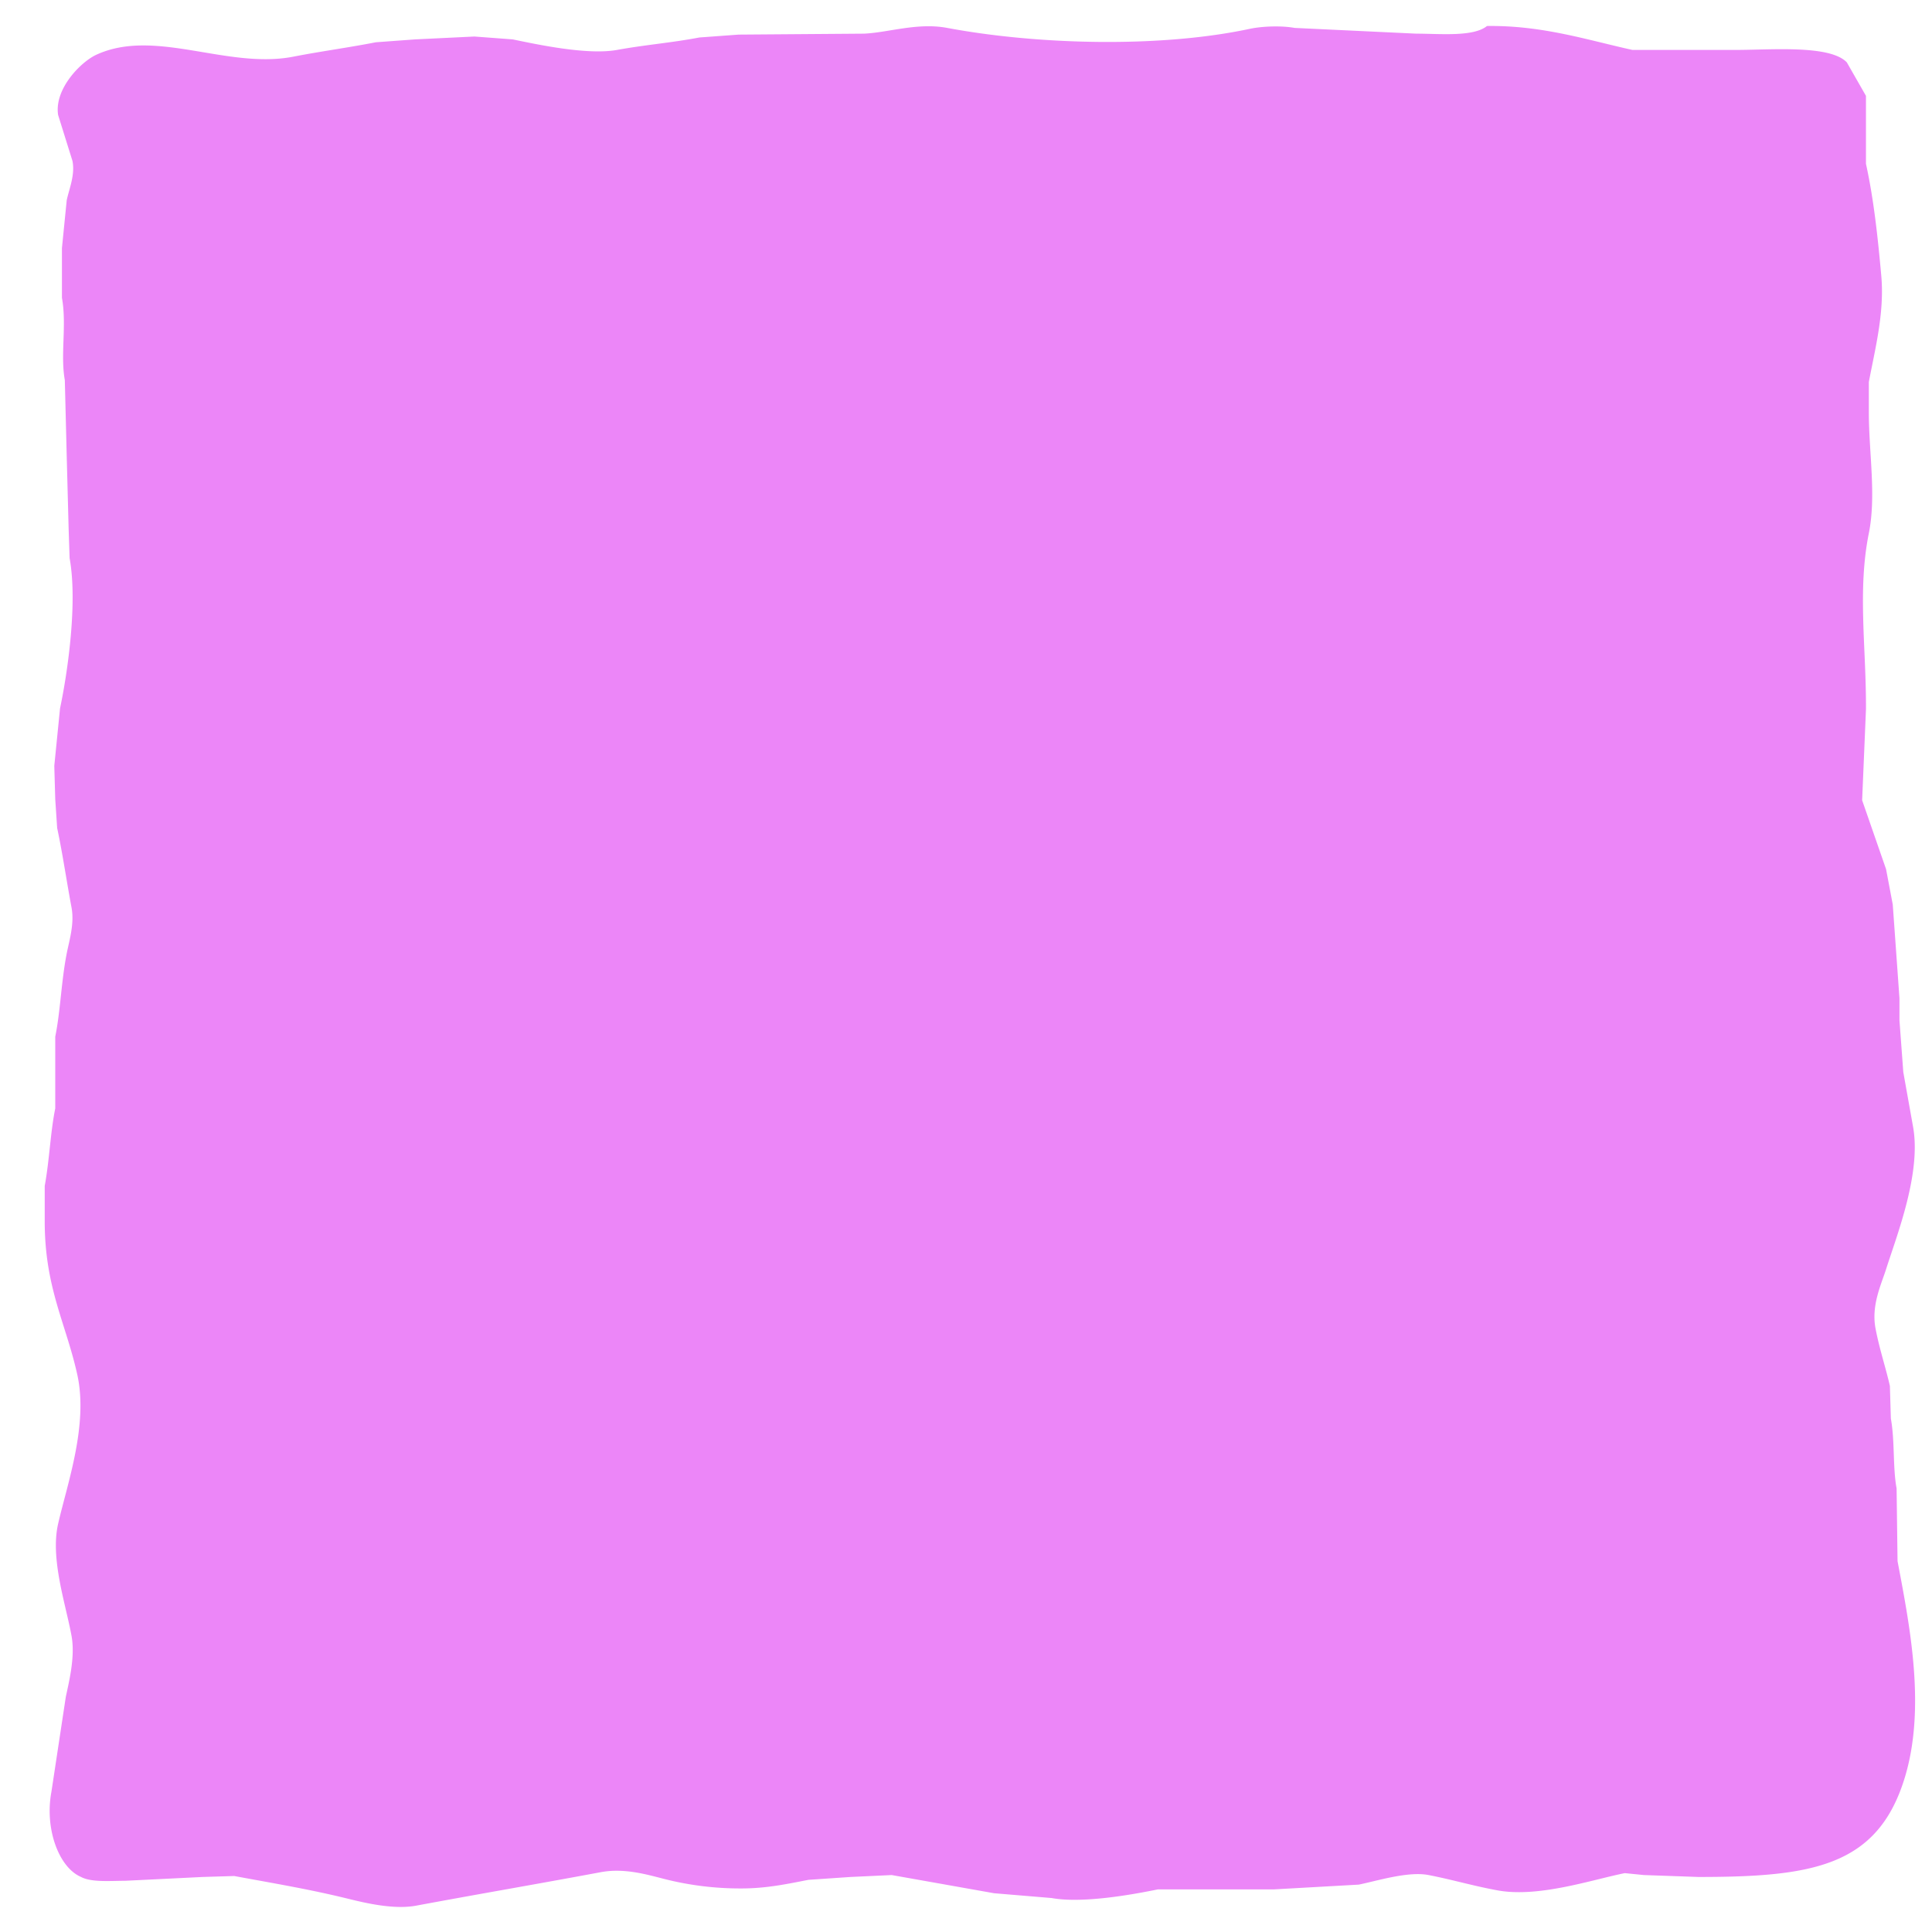 <svg xmlns="http://www.w3.org/2000/svg" width="2083" height="2083" viewBox="0 0 2083 2083">
  <defs>
    <style>
      .cls-1 {
        fill: #ec86f8;
        fill-rule: evenodd;
      }
    </style>
  </defs>
  <path id="javascript_bg_1" data-name="javascript bg 1" class="cls-1" d="M1603.2,28.032c60.04-.78,108,15.072,156.83,25.8h111.44c38.08,0,101.45-5.689,119.69,13.414q10.32,18.056,20.64,36.115v73.263c8.04,36.549,12.53,76.216,16.51,120.728,3.6,40.2-6.89,79.607-13.41,114.537v33.019c0,42.877,8.14,89.552,0,130.015-12.4,61.63-2.76,122.833-3.1,189.863q-2.055,49.01-4.13,98.027,12.9,37.145,25.8,74.3,3.615,19.088,7.22,38.179,3.615,50.559,7.23,101.126v23.73q2.055,27.855,4.12,55.72l10.32,57.78c9.63,50.2-17.07,117.58-28.89,154.78-5.31,16.72-16.11,39-11.35,63.98,4.22,22.16,11.01,42.14,15.48,61.91q0.51,17.535,1.03,35.08c4.4,24.05,1.99,52.92,6.19,75.33q0.51,39.21,1.03,78.42c13.36,70.67,30.98,159.51,7.23,235.27-29.54,94.19-100.02,105.25-221.85,105.25l-58.81-2.07q-10.32-1.02-20.64-2.06c-34.38,6.8-92.78,26.75-137.23,18.57-27.25-5.01-48.33-11.48-74.3-16.51-22.27-4.31-55.82,6.4-75.32,10.32l-91.83,5.16H1248.24c-25.97,5.32-80.96,15.45-114.53,9.29l-61.91-5.16q-55.2-9.81-110.406-19.61l-44.369,2.07-45.4,3.09c-23.5,4.58-45.491,9.28-72.228,9.29a332.038,332.038,0,0,1-83.579-10.32c-18.979-4.87-43.1-11.89-68.1-7.22-70.024,13.06-130.277,23.3-199.144,36.11-23.547,4.38-53.784-2.67-72.228-7.22-42.379-10.45-78.657-16.4-123.821-24.76q-17.023.51-34.05,1.03-41.786,2.055-83.579,4.12c-15.877.01-36.457,1.84-47.464-4.12-24.1-10.23-39.436-52.13-31.987-91.84q7.738-51.075,15.478-102.15c3.737-17.67,10.272-43.79,6.191-66.04-6.359-34.67-23.051-83.03-14.446-120.73,9.849-43.16,32.68-106.63,20.637-160.97-12.282-55.42-35.075-93.48-35.082-165.1v-38.18c5.135-28.17,6.155-58.17,11.35-83.58v-77.39c5.67-27.84,6.417-59.35,12.382-89.77,2.743-13.99,8.458-31.9,5.159-49.531-5.415-28.952-9.644-58.331-15.478-85.645L59.57,861.778l-1.032-36.115,6.191-61.912c8.4-39.635,19.011-114.441,10.318-162l-1.032-30.956q-1.032-39.207-2.064-78.422l-2.064-82.549c-4.983-27.782,2.238-58.873-3.1-88.74V267.425l5.159-51.593c2.536-11.976,9.164-27.18,6.191-42.307L62.666,124c-4.371-28.013,24.392-57.252,41.273-65.008C167.243,29.9,245.174,75.026,316.5,61.052c28.334-5.551,59.012-9.667,88.738-15.478l42.305-3.1,63.974-3.1,41.273,3.1c25.553,5.257,80.269,17.2,112.47,11.351C696.3,48.188,724.069,46.144,754,40.415l42.3-3.1,135.171-1.032c26.351-1.137,57.689-12.2,89.769-6.191,96.58,18.1,228.8,21.808,326.06,1.032,13.86-2.96,34.68-3.568,48.5-1.032l131.04,6.191C1552.54,36.3,1588.58,39.995,1603.2,28.032Z"/>
</svg>
